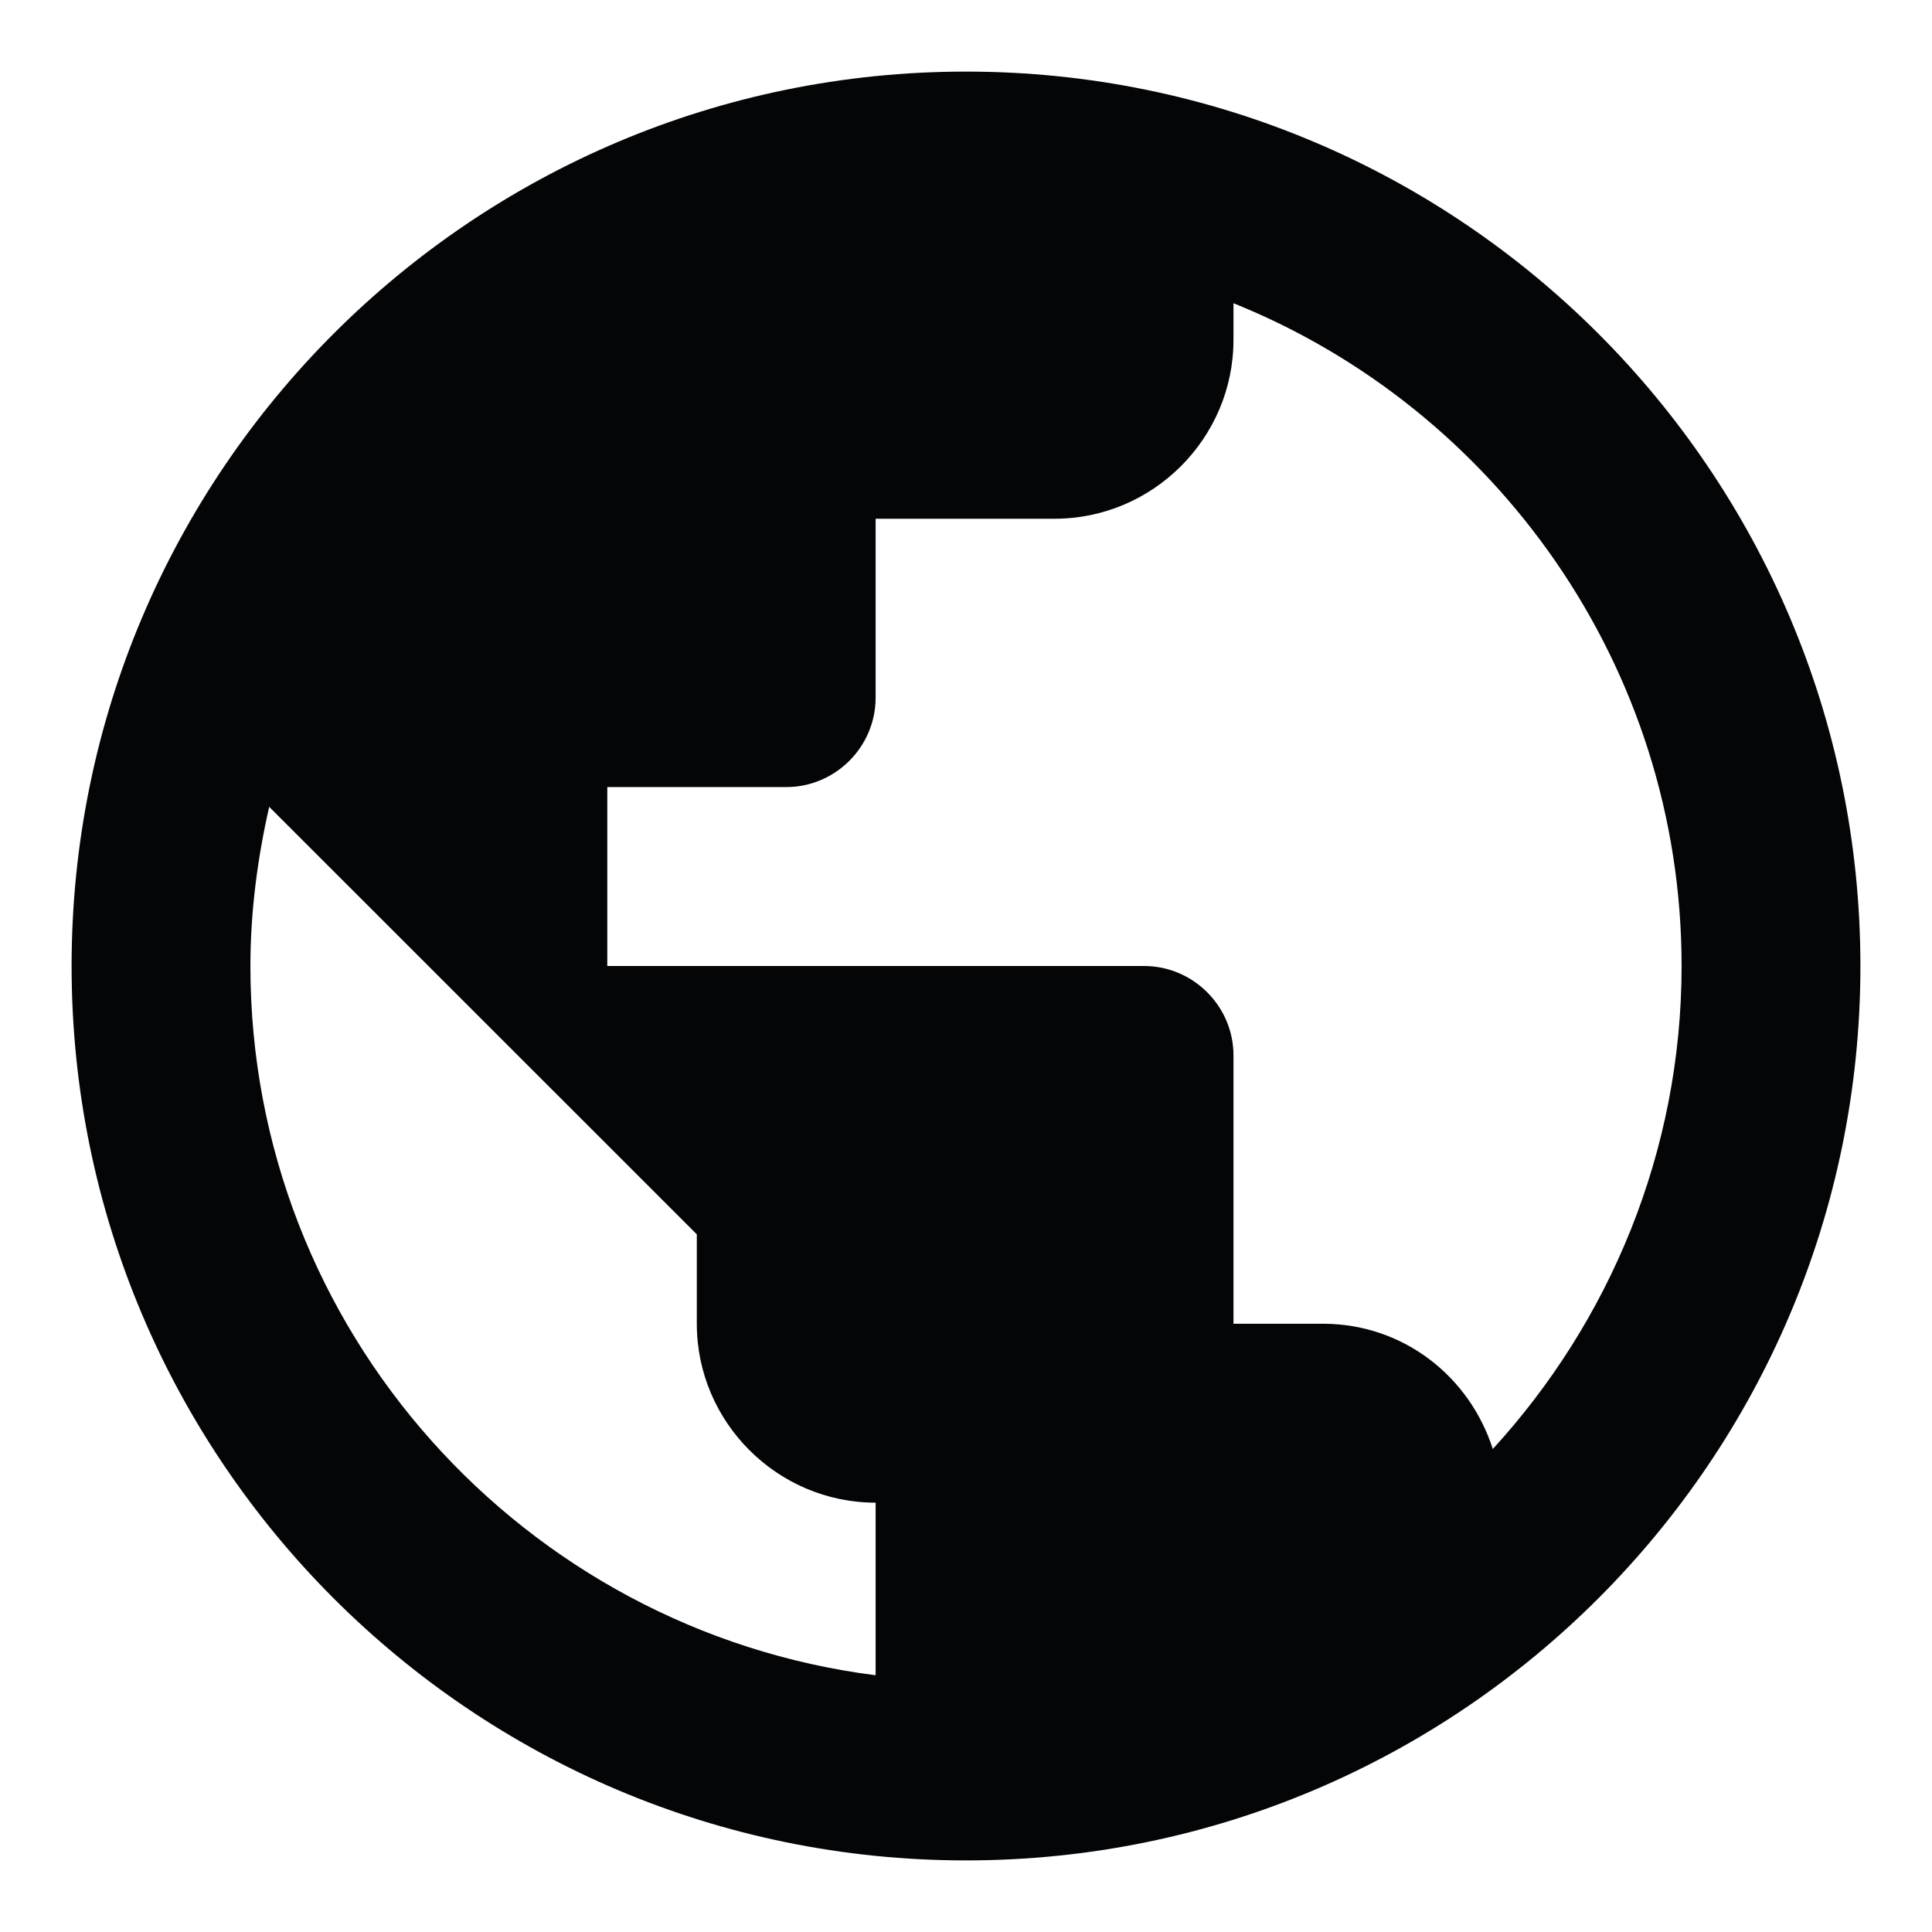 <svg width="18" height="18" viewBox="0 0 18 18" fill="none" xmlns="http://www.w3.org/2000/svg">
<path d="M9 0.667C4.4 0.667 0.667 4.4 0.667 9C0.667 13.6 4.4 17.333 9 17.333C13.6 17.333 17.333 13.6 17.333 9C17.333 4.4 13.6 0.667 9 0.667ZM2.333 9C2.333 8.492 2.4 7.992 2.508 7.517L6.492 11.5V12.333C6.492 13.25 7.242 14 8.158 14V15.608C4.883 15.192 2.333 12.392 2.333 9ZM13.908 13.5C13.692 12.825 13.075 12.333 12.325 12.333H11.492V9.833C11.492 9.375 11.117 9 10.658 9H5.658V7.333H7.325C7.783 7.333 8.158 6.958 8.158 6.5V4.833H9.825C10.742 4.833 11.492 4.083 11.492 3.167V2.825C13.933 3.808 15.667 6.208 15.667 9C15.667 10.733 14.992 12.317 13.908 13.5Z" fill="#030507"/>
</svg>
